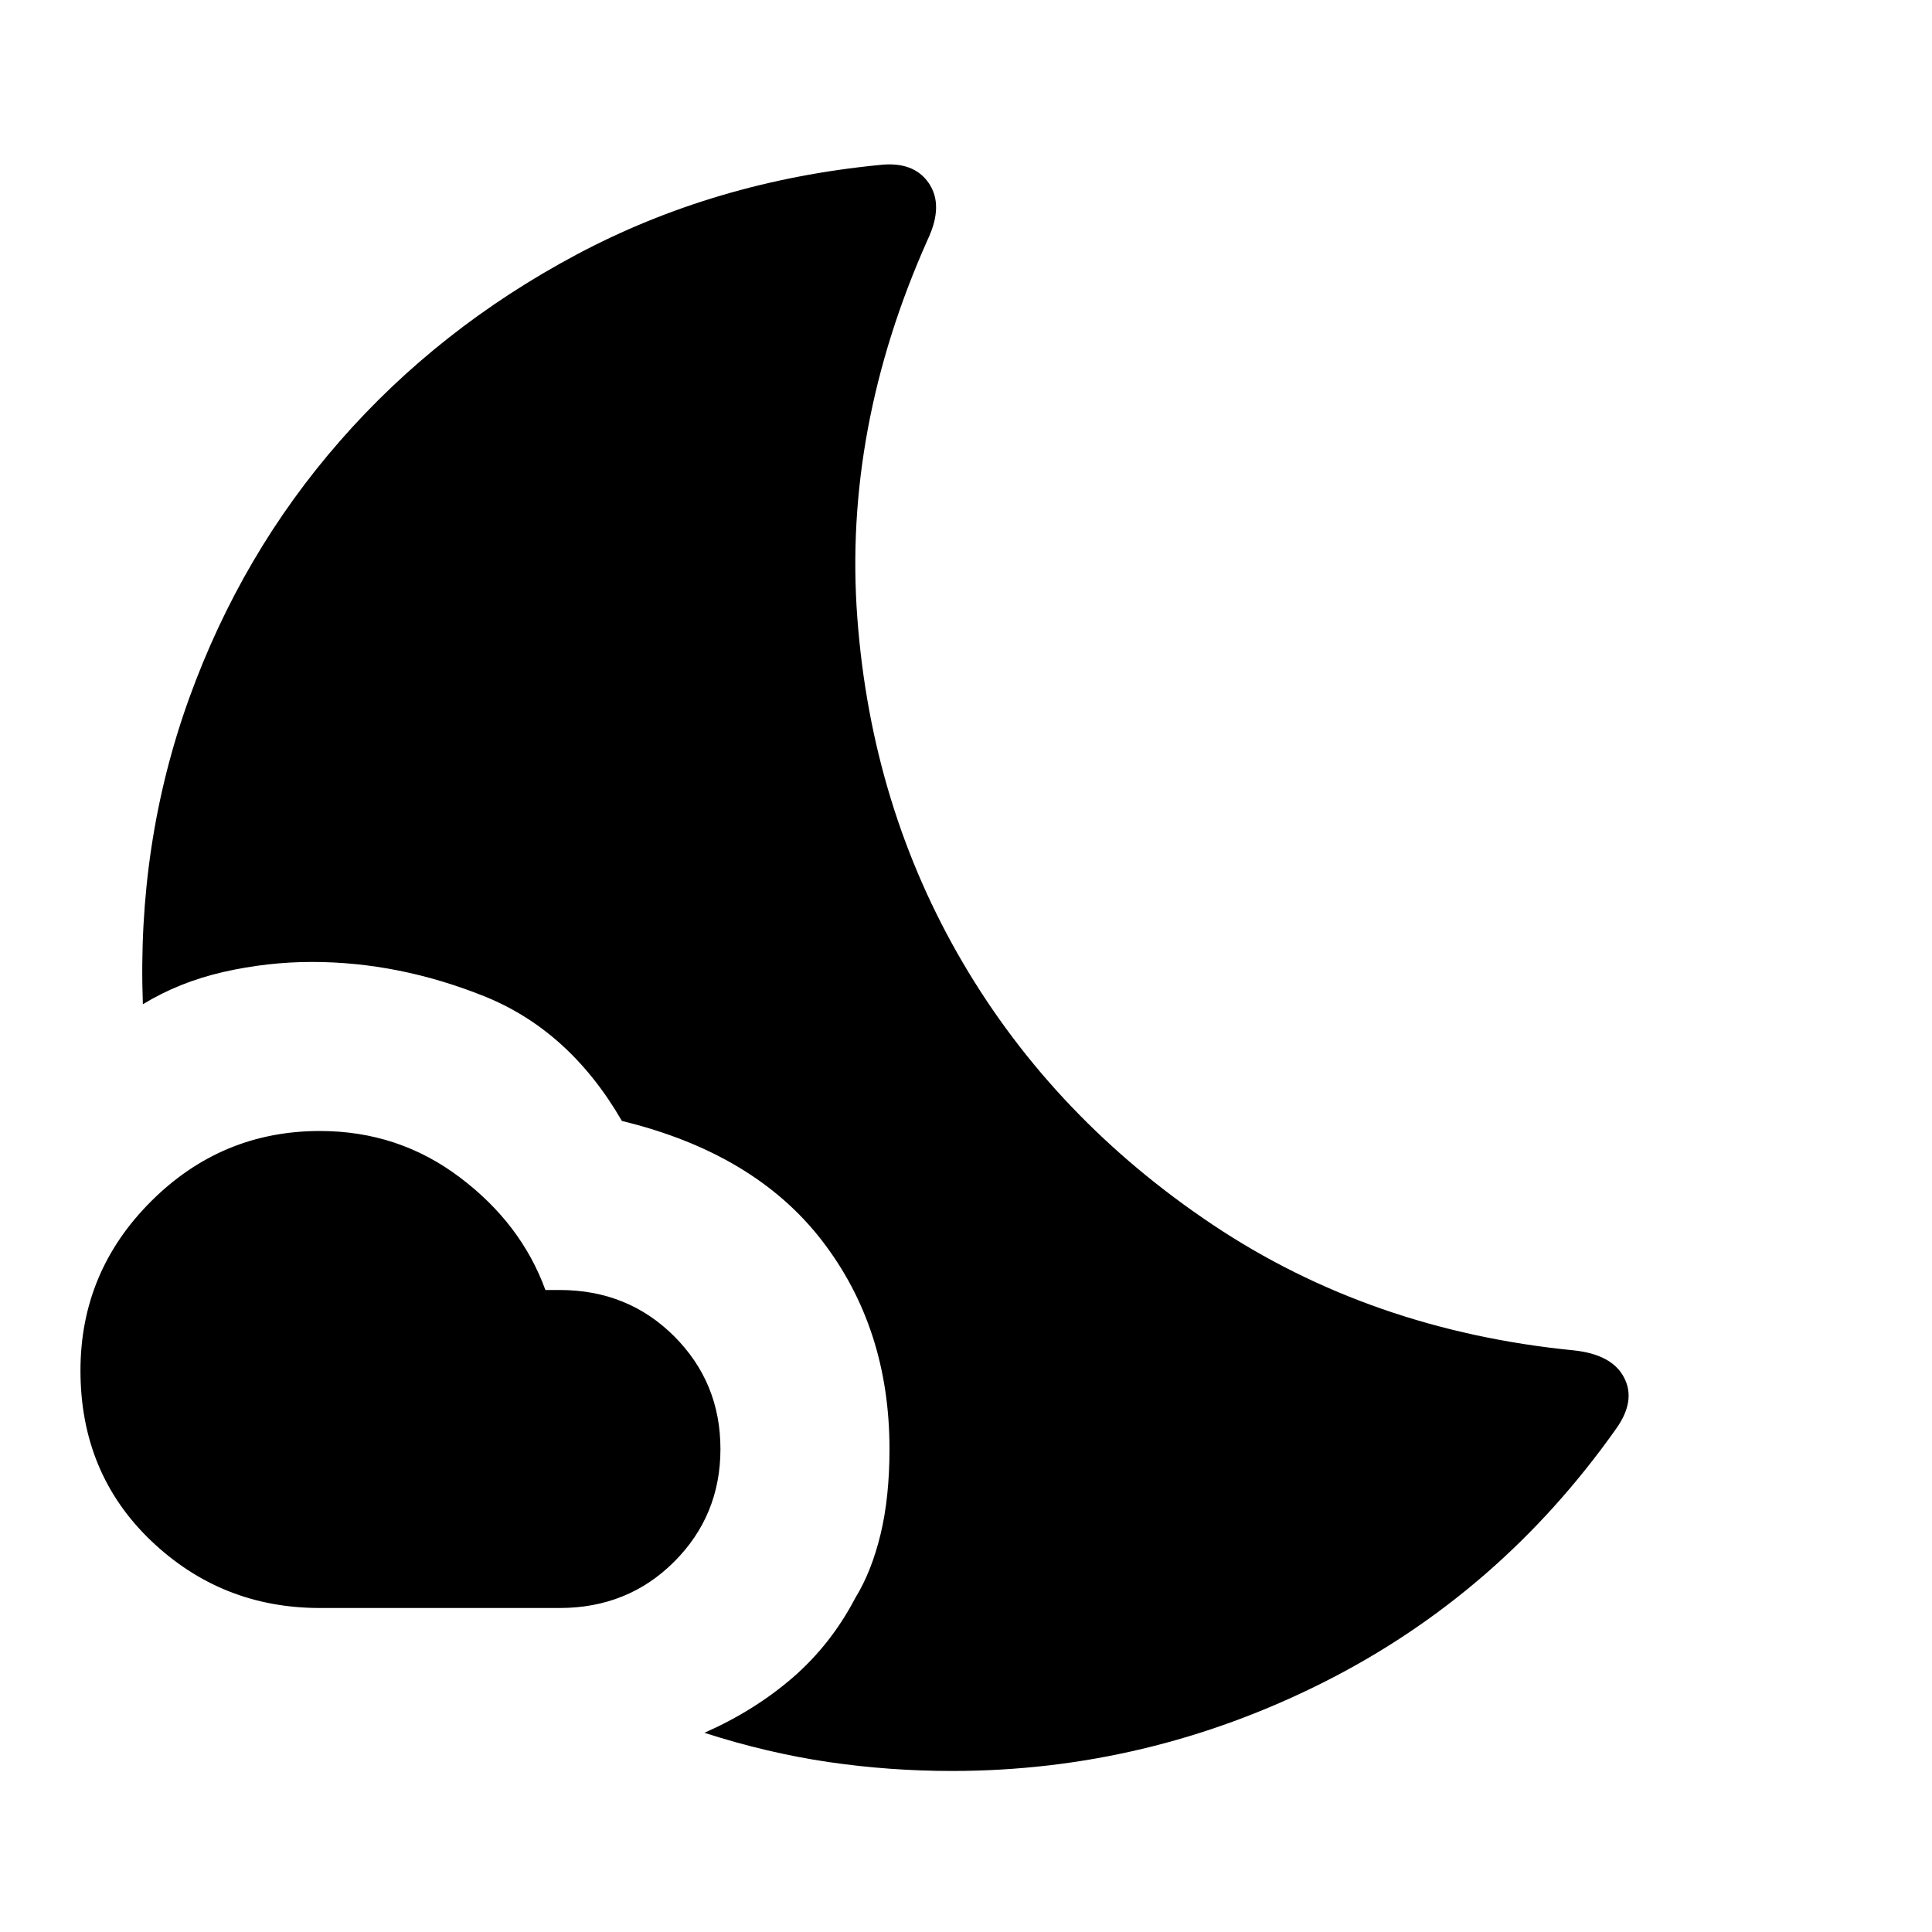 <svg xmlns="http://www.w3.org/2000/svg" height="20" width="20"><path d="M9.854 18.333q-.646 0-1.281-.093-.635-.094-1.281-.302.52-.23.916-.573.396-.344.646-.823.167-.271.261-.657.093-.385.093-.885 0-1.25-.698-2.156-.698-.906-2.072-1.24-.542-.937-1.428-1.292-.885-.354-1.781-.354-.458 0-.917.104-.458.105-.833.334-.062-1.667.479-3.167.542-1.5 1.563-2.666 1.021-1.167 2.448-1.928 1.427-.76 3.135-.927.354-.041.511.188.156.229-.011.583-.875 1.959-.729 3.917.146 1.958 1.094 3.573.948 1.614 2.583 2.708 1.636 1.094 3.74 1.302.396.042.52.281.126.24-.083.532-1.208 1.708-3.031 2.625-1.823.916-3.844.916Zm-4.062-1.687h-2.48q-1.02 0-1.75-.698-.729-.698-.729-1.76 0-1.021.729-1.75.73-.73 1.75-.73.813 0 1.448.48.636.479.886 1.166h.146q.708 0 1.187.479.479.479.479 1.167 0 .688-.479 1.167-.479.479-1.187.479Z"/></svg>